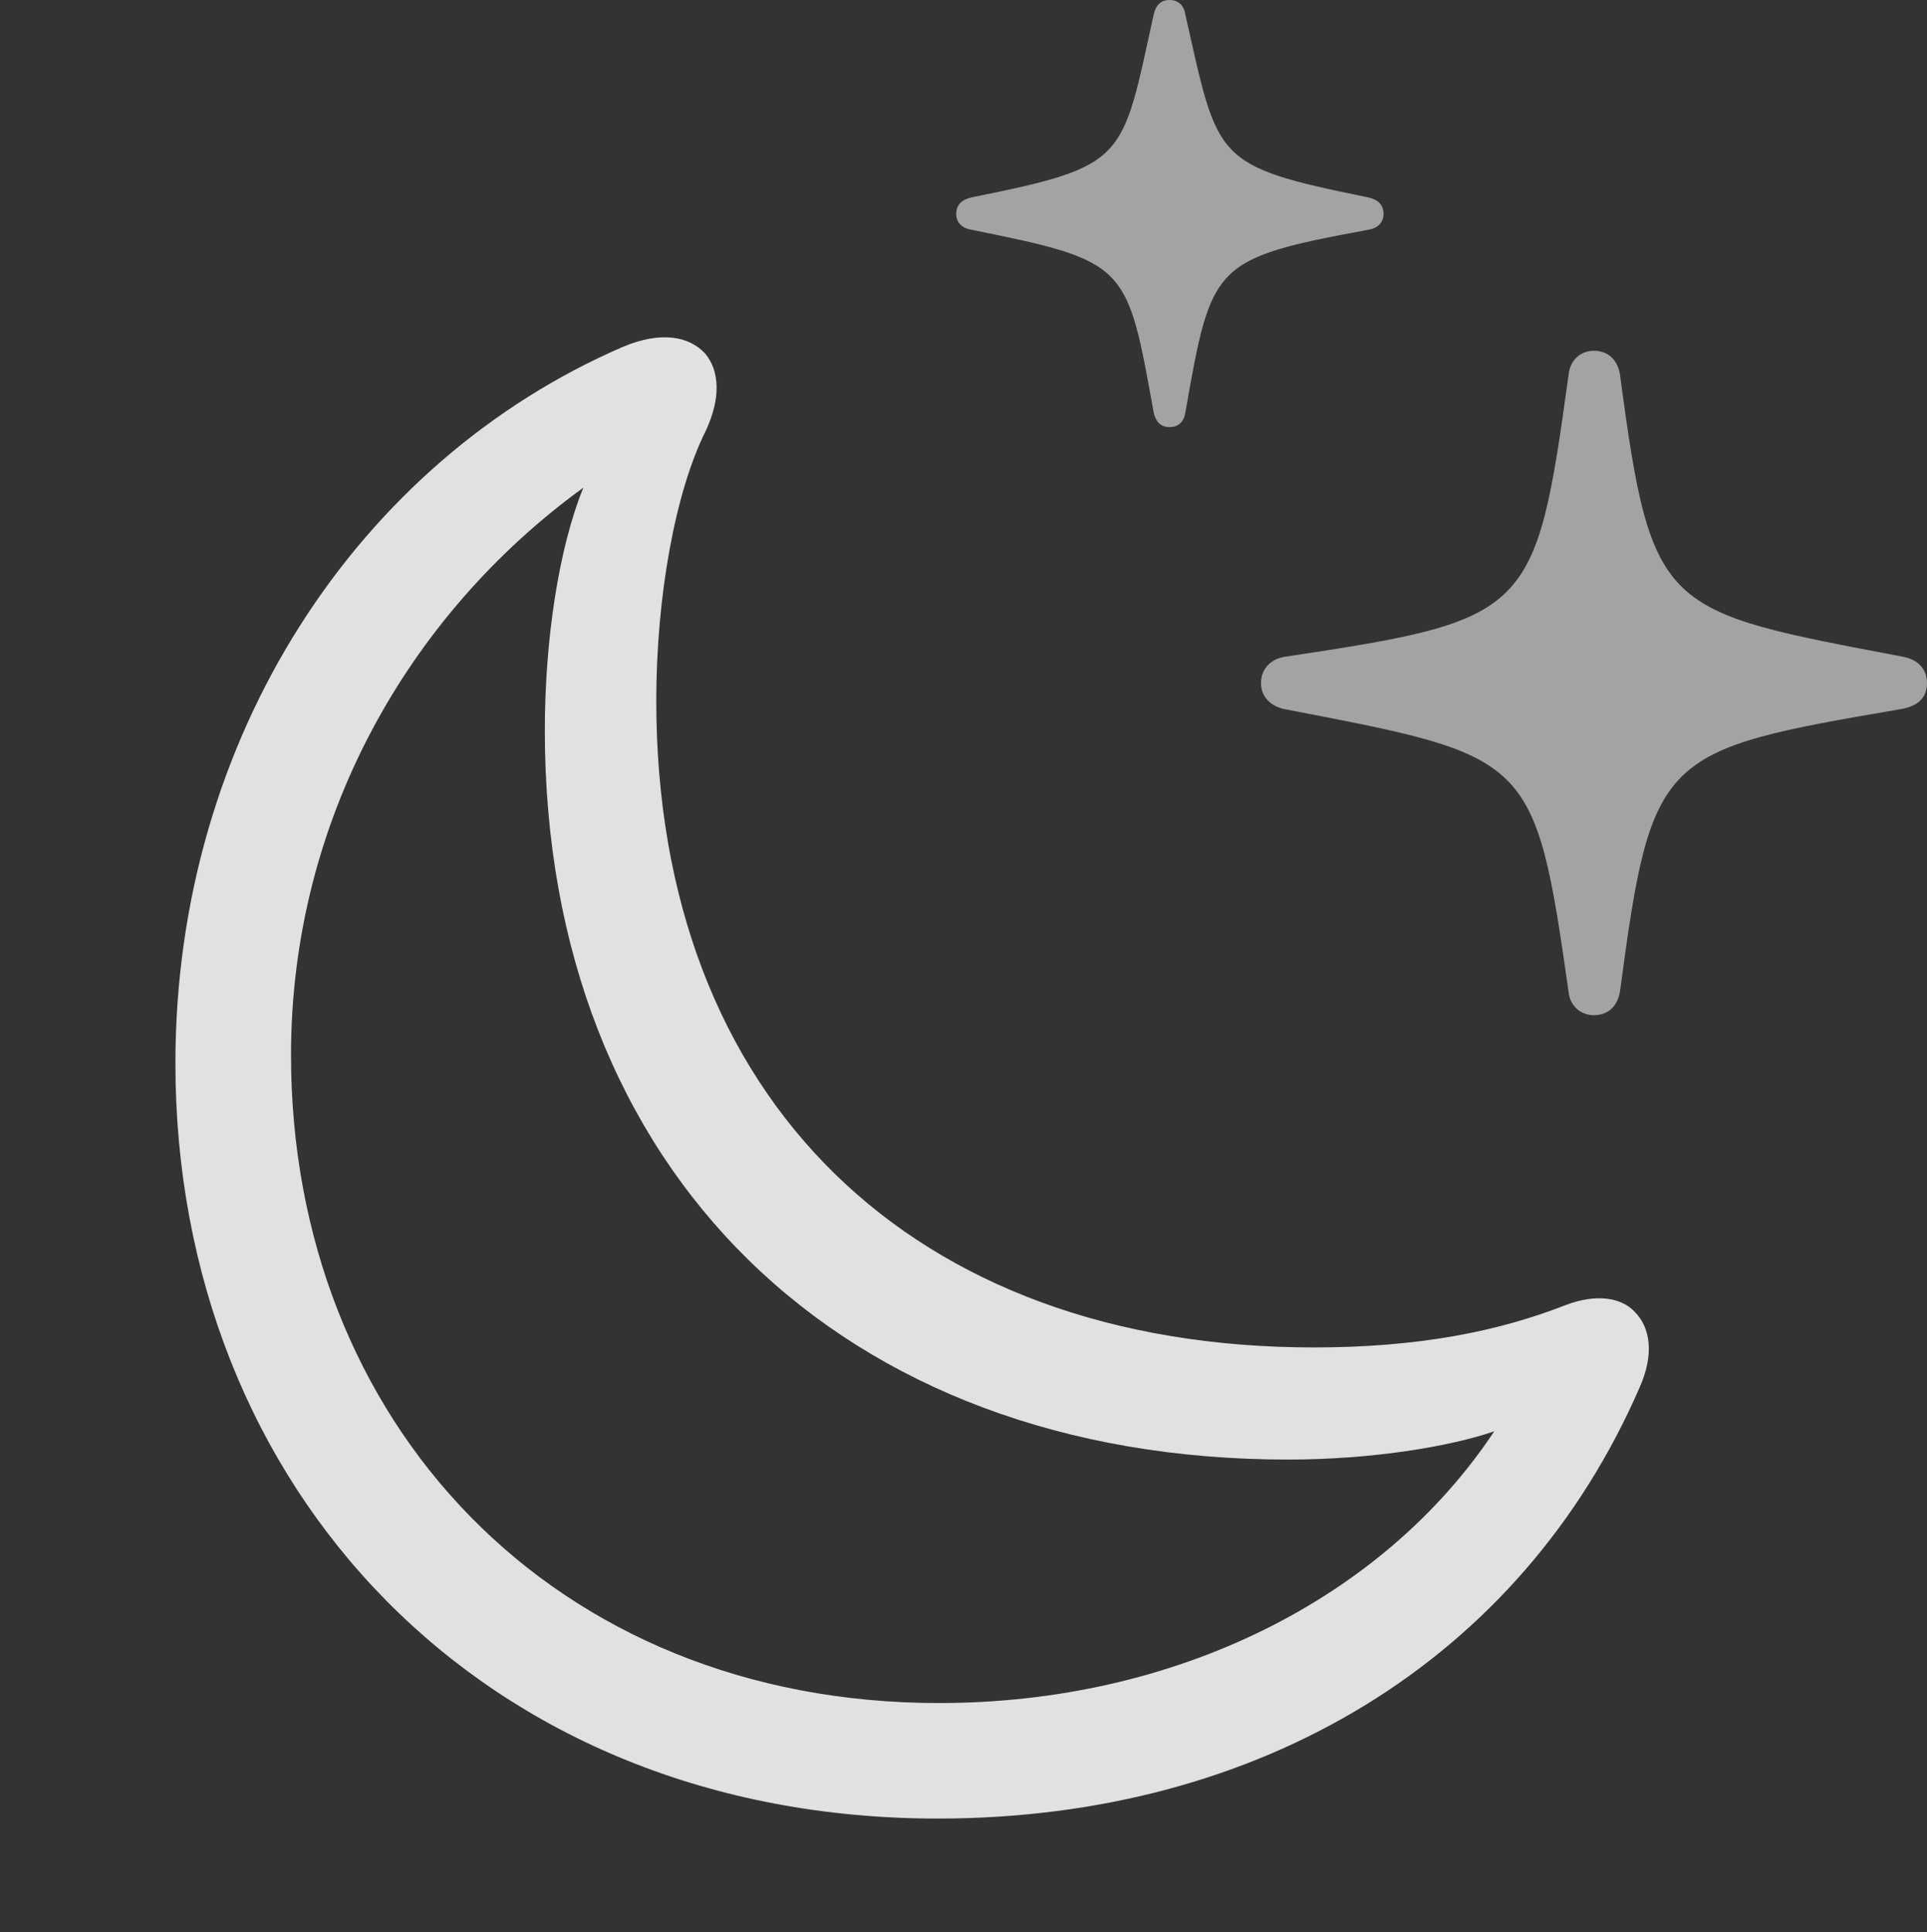 <?xml version="1.0" encoding="UTF-8"?>
<!--Generator: Apple Native CoreSVG 232.5-->
<!DOCTYPE svg
PUBLIC "-//W3C//DTD SVG 1.1//EN"
       "http://www.w3.org/Graphics/SVG/1.1/DTD/svg11.dtd">
<svg version="1.1" xmlns="http://www.w3.org/2000/svg" xmlns:xlink="http://www.w3.org/1999/xlink" width="27.354" height="27.432">
 <rect width="100%" height="100%" fill="#333333" stroke="none"/>
 <g>
  <rect height="27.432" opacity="0" width="27.354" x="0" y="0"/>
  <path d="M22.627 14.414C22.832 14.414 22.969 14.277 22.998 14.062C23.447 10.693 23.564 10.654 26.982 10.068C27.217 10.029 27.354 9.912 27.354 9.697C27.354 9.492 27.217 9.365 27.021 9.326C23.594 8.672 23.447 8.711 22.998 5.332C22.969 5.117 22.832 4.98 22.627 4.98C22.432 4.98 22.285 5.117 22.266 5.322C21.797 8.73 21.729 8.799 18.232 9.326C18.047 9.355 17.9 9.492 17.9 9.697C17.9 9.902 18.047 10.029 18.232 10.068C21.729 10.742 21.787 10.713 22.266 14.082C22.285 14.277 22.432 14.414 22.627 14.414ZM16.602 6.064C16.729 6.064 16.807 5.986 16.826 5.859C17.197 3.75 17.207 3.672 19.424 3.262C19.551 3.242 19.639 3.164 19.639 3.037C19.639 2.9 19.551 2.832 19.424 2.803C17.217 2.354 17.295 2.285 16.826 0.205C16.807 0.078 16.729 0 16.602 0C16.475 0 16.406 0.078 16.377 0.205C15.918 2.285 16.016 2.354 13.789 2.803C13.662 2.832 13.574 2.9 13.574 3.037C13.574 3.164 13.662 3.242 13.789 3.262C16.016 3.711 15.996 3.75 16.377 5.859C16.406 5.986 16.475 6.064 16.602 6.064Z" fill="#ffffff" fill-opacity="0.55"/>
  <path d="M13.31 25.82C17.891 25.82 21.592 23.564 23.271 19.707C23.486 19.229 23.428 18.848 23.203 18.623C23.008 18.418 22.656 18.369 22.236 18.525C21.27 18.906 20.127 19.131 18.652 19.131C12.949 19.131 9.316 15.605 9.316 9.951C9.316 8.486 9.58 6.992 10.02 6.113C10.234 5.654 10.215 5.264 10.01 5.02C9.785 4.775 9.385 4.697 8.848 4.922C5.088 6.543 2.49 10.469 2.49 15.098C2.49 21.143 6.865 25.82 13.31 25.82ZM13.33 24.18C7.842 24.18 4.131 20.176 4.131 14.98C4.131 11.65 5.791 8.73 8.281 6.924C7.93 7.783 7.734 9.092 7.734 10.371C7.734 16.631 11.943 20.723 18.281 20.723C19.482 20.723 20.586 20.537 21.211 20.322C19.629 22.705 16.68 24.18 13.33 24.18Z" fill="#ffffff" fill-opacity="0.85"/>
 </g>
</svg>
